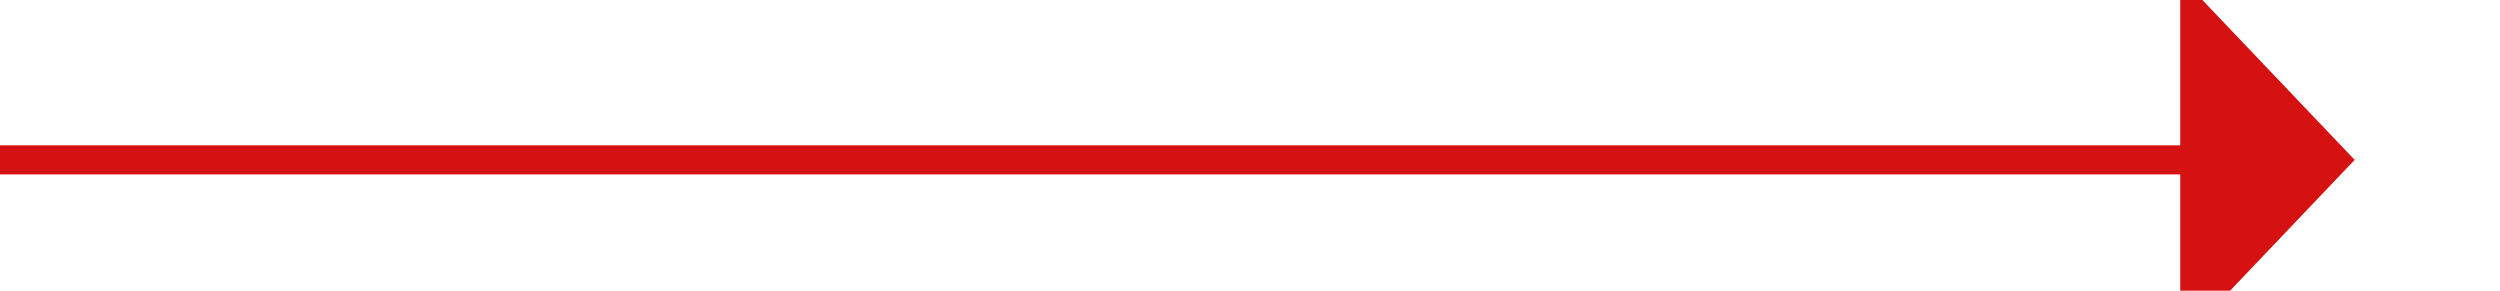 ﻿<?xml version="1.0" encoding="utf-8"?>
<svg version="1.1" xmlns:xlink="http://www.w3.org/1999/xlink" width="86px" height="10px" preserveAspectRatio="xMinYMid meet" viewBox="350 299  86 8" xmlns="http://www.w3.org/2000/svg">
  <path d="M 350 303.5  L 426 303.5  " stroke-width="1" stroke="#d51111" fill="none" />
  <path d="M 425 309.8  L 431 303.5  L 425 297.2  L 425 309.8  Z " fill-rule="nonzero" fill="#d51111" stroke="none" />
</svg>